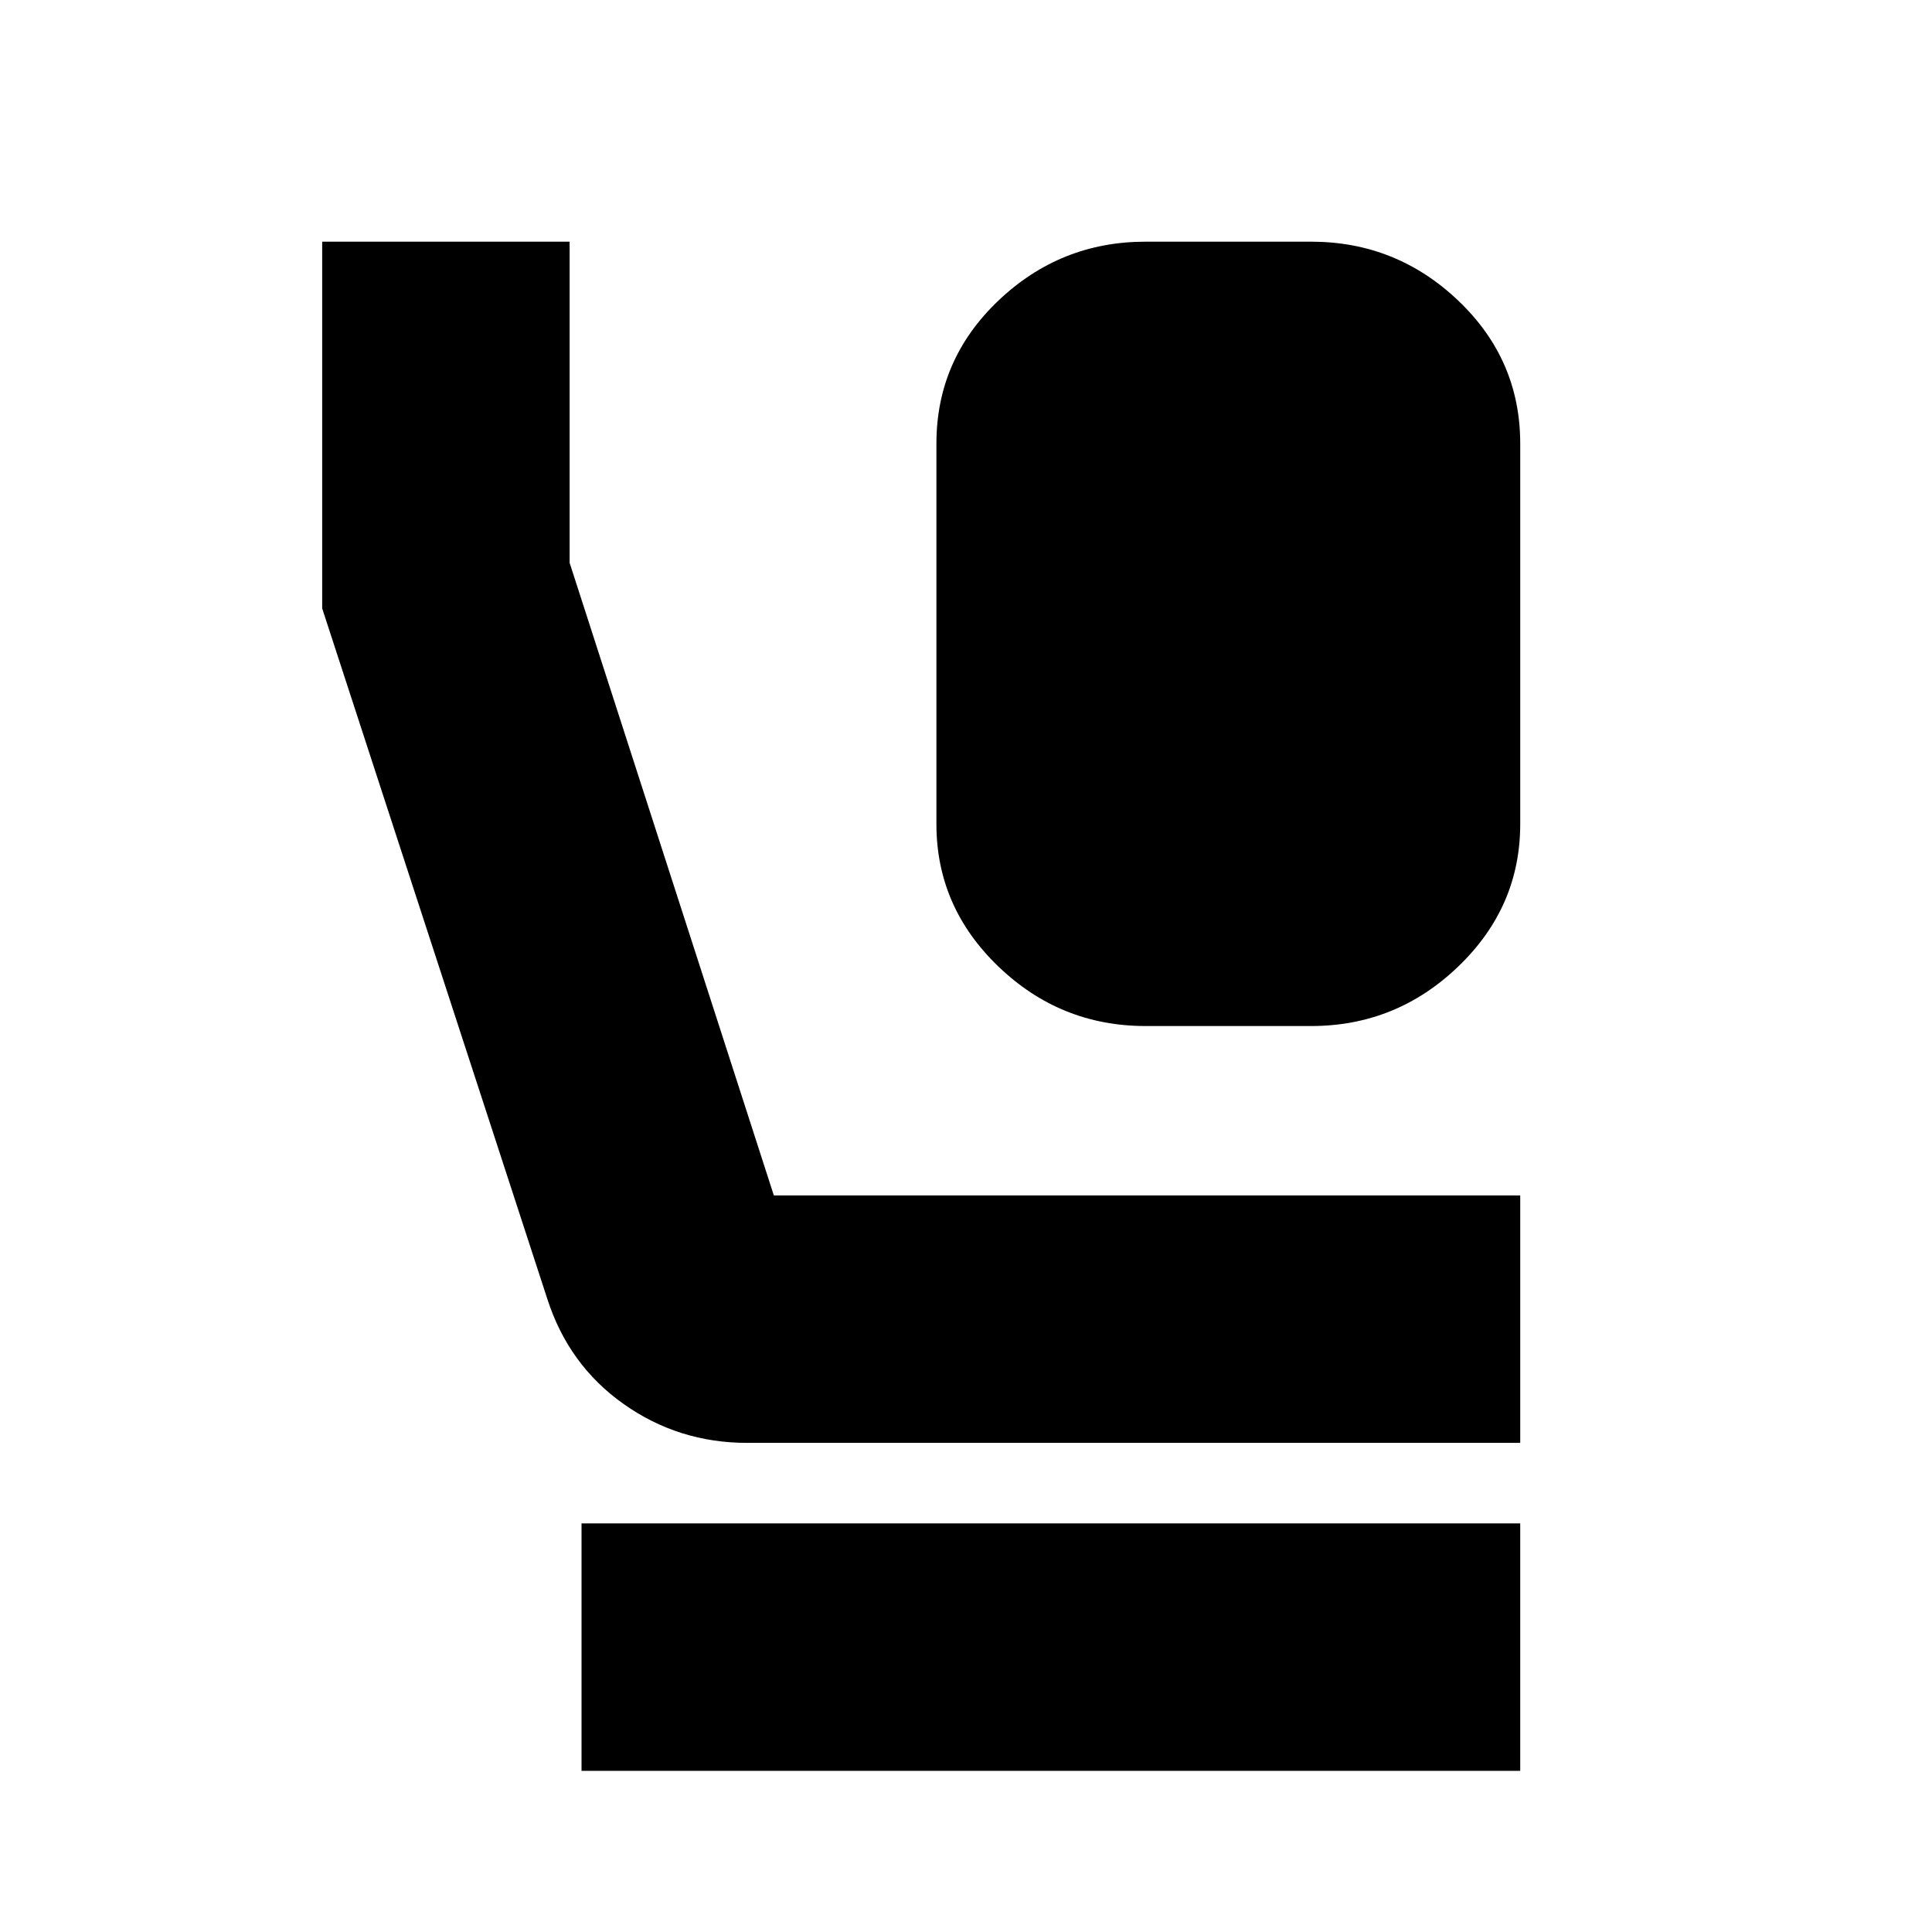 <svg xmlns="http://www.w3.org/2000/svg" height="24" viewBox="0 -960 960 960" width="24"><path d="M569.22-450.17q-42.34 0-73.13-29.58-30.79-29.57-30.79-70.77v-189.05q0-41.76 30.79-71.05t73.13-29.29h82.26q42.33 0 73.12 29.29 30.79 29.29 30.79 71.05v189.05q0 41.2-30.79 70.77-30.79 29.58-73.12 29.58h-82.26ZM371.3-243.04q-34.16 0-61.47-19.35-27.31-19.35-37.87-52.18L160.09-657.7v-182.21h122.95v159.56L384.52-366h370.87v122.96H371.3ZM288.96-80.09v-122.95h466.43v122.95H288.96Z"/></svg>